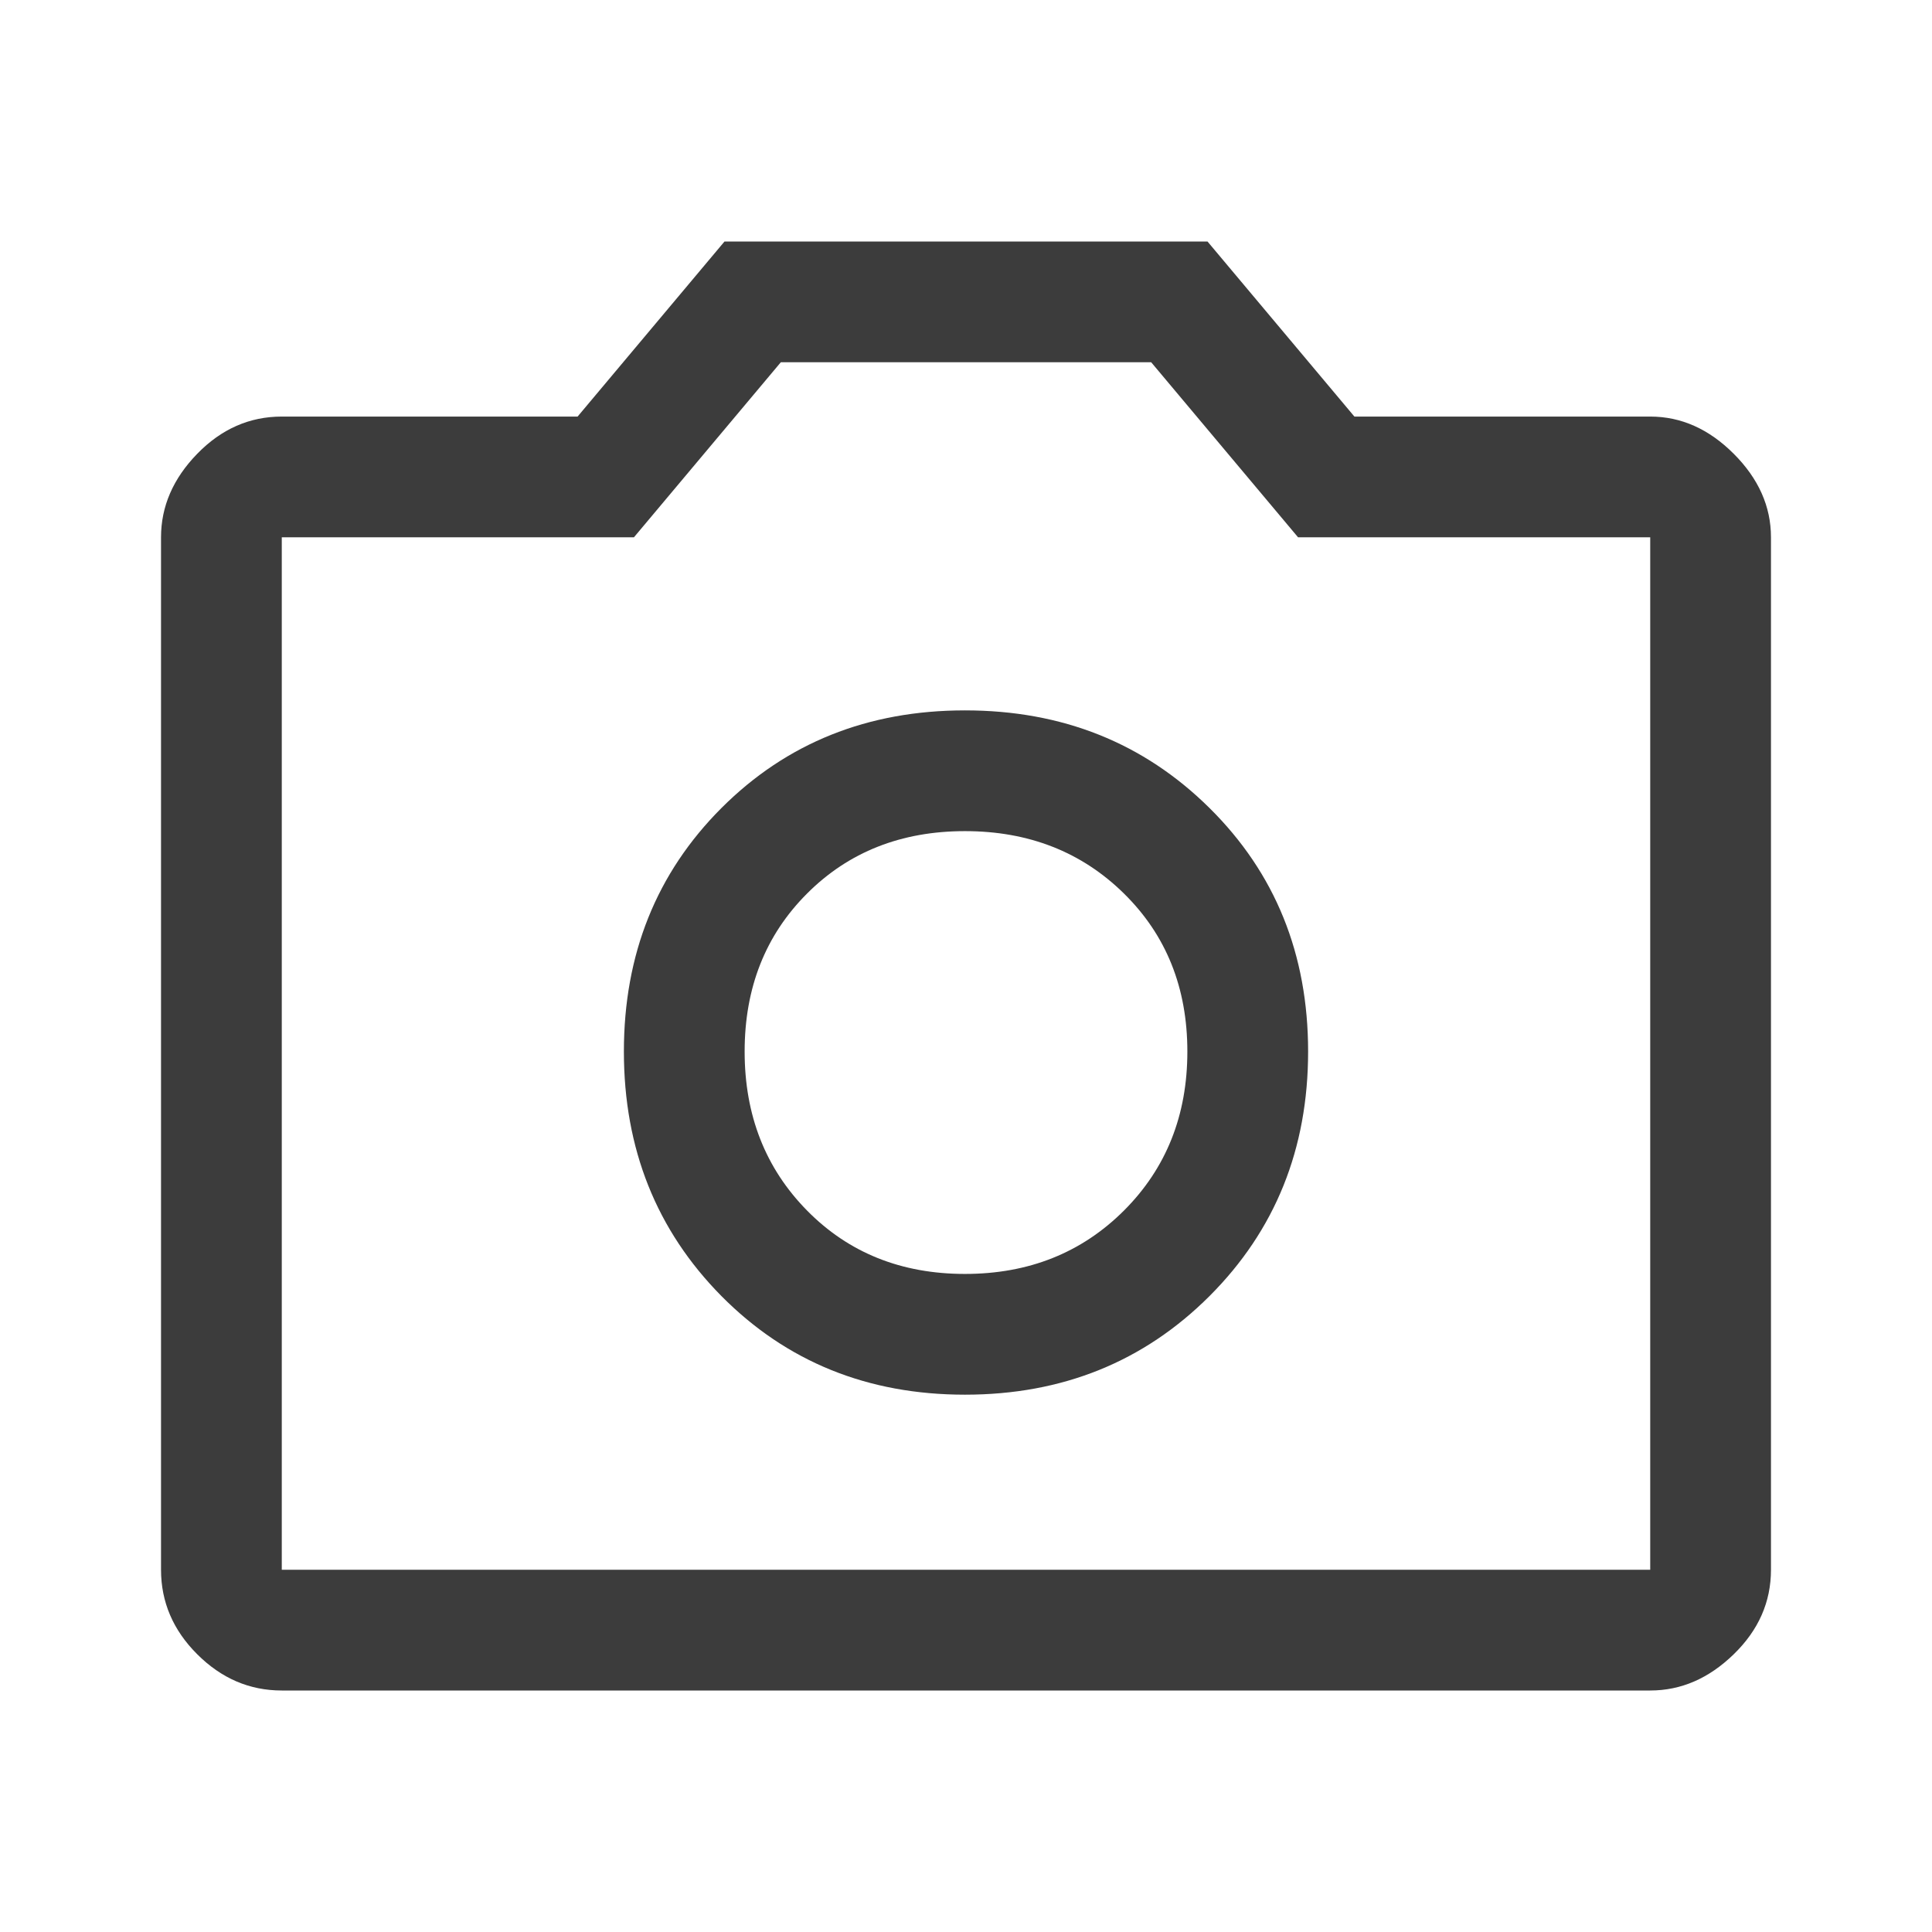 <svg width="26" height="26" viewBox="0 0 26 26" fill="none" xmlns="http://www.w3.org/2000/svg">
<g id="photo_camera">
<path id="Vector" d="M12.986 18.769C14.296 18.769 15.392 18.326 16.277 17.442C17.162 16.557 17.604 15.46 17.604 14.151C17.604 12.842 17.162 11.75 16.277 10.874C15.392 9.998 14.296 9.56 12.986 9.56C11.678 9.56 10.585 9.998 9.709 10.874C8.834 11.75 8.396 12.842 8.396 14.151C8.396 15.46 8.834 16.557 9.709 17.442C10.585 18.326 11.678 18.769 12.986 18.769ZM12.986 17.144C12.129 17.144 11.42 16.859 10.861 16.291C10.301 15.722 10.021 15.009 10.021 14.151C10.021 13.293 10.301 12.585 10.861 12.025C11.42 11.465 12.129 11.185 12.986 11.185C13.844 11.185 14.557 11.465 15.126 12.025C15.695 12.585 15.979 13.293 15.979 14.151C15.979 15.009 15.695 15.722 15.126 16.291C14.557 16.859 13.844 17.144 12.986 17.144ZM3.792 22.75C3.358 22.75 2.979 22.587 2.654 22.262C2.329 21.938 2.167 21.558 2.167 21.125V7.231C2.167 6.816 2.329 6.441 2.654 6.107C2.979 5.773 3.358 5.606 3.792 5.606H7.773L9.75 3.25H16.25L18.227 5.606H22.208C22.624 5.606 22.998 5.773 23.332 6.107C23.666 6.441 23.833 6.816 23.833 7.231V21.125C23.833 21.558 23.666 21.938 23.332 22.262C22.998 22.587 22.624 22.75 22.208 22.75H3.792ZM3.792 21.125H22.208V7.231H17.469L15.492 4.875H10.508L8.531 7.231H3.792V21.125Z" fill="#3C3C3C"/>
</g>
</svg>
